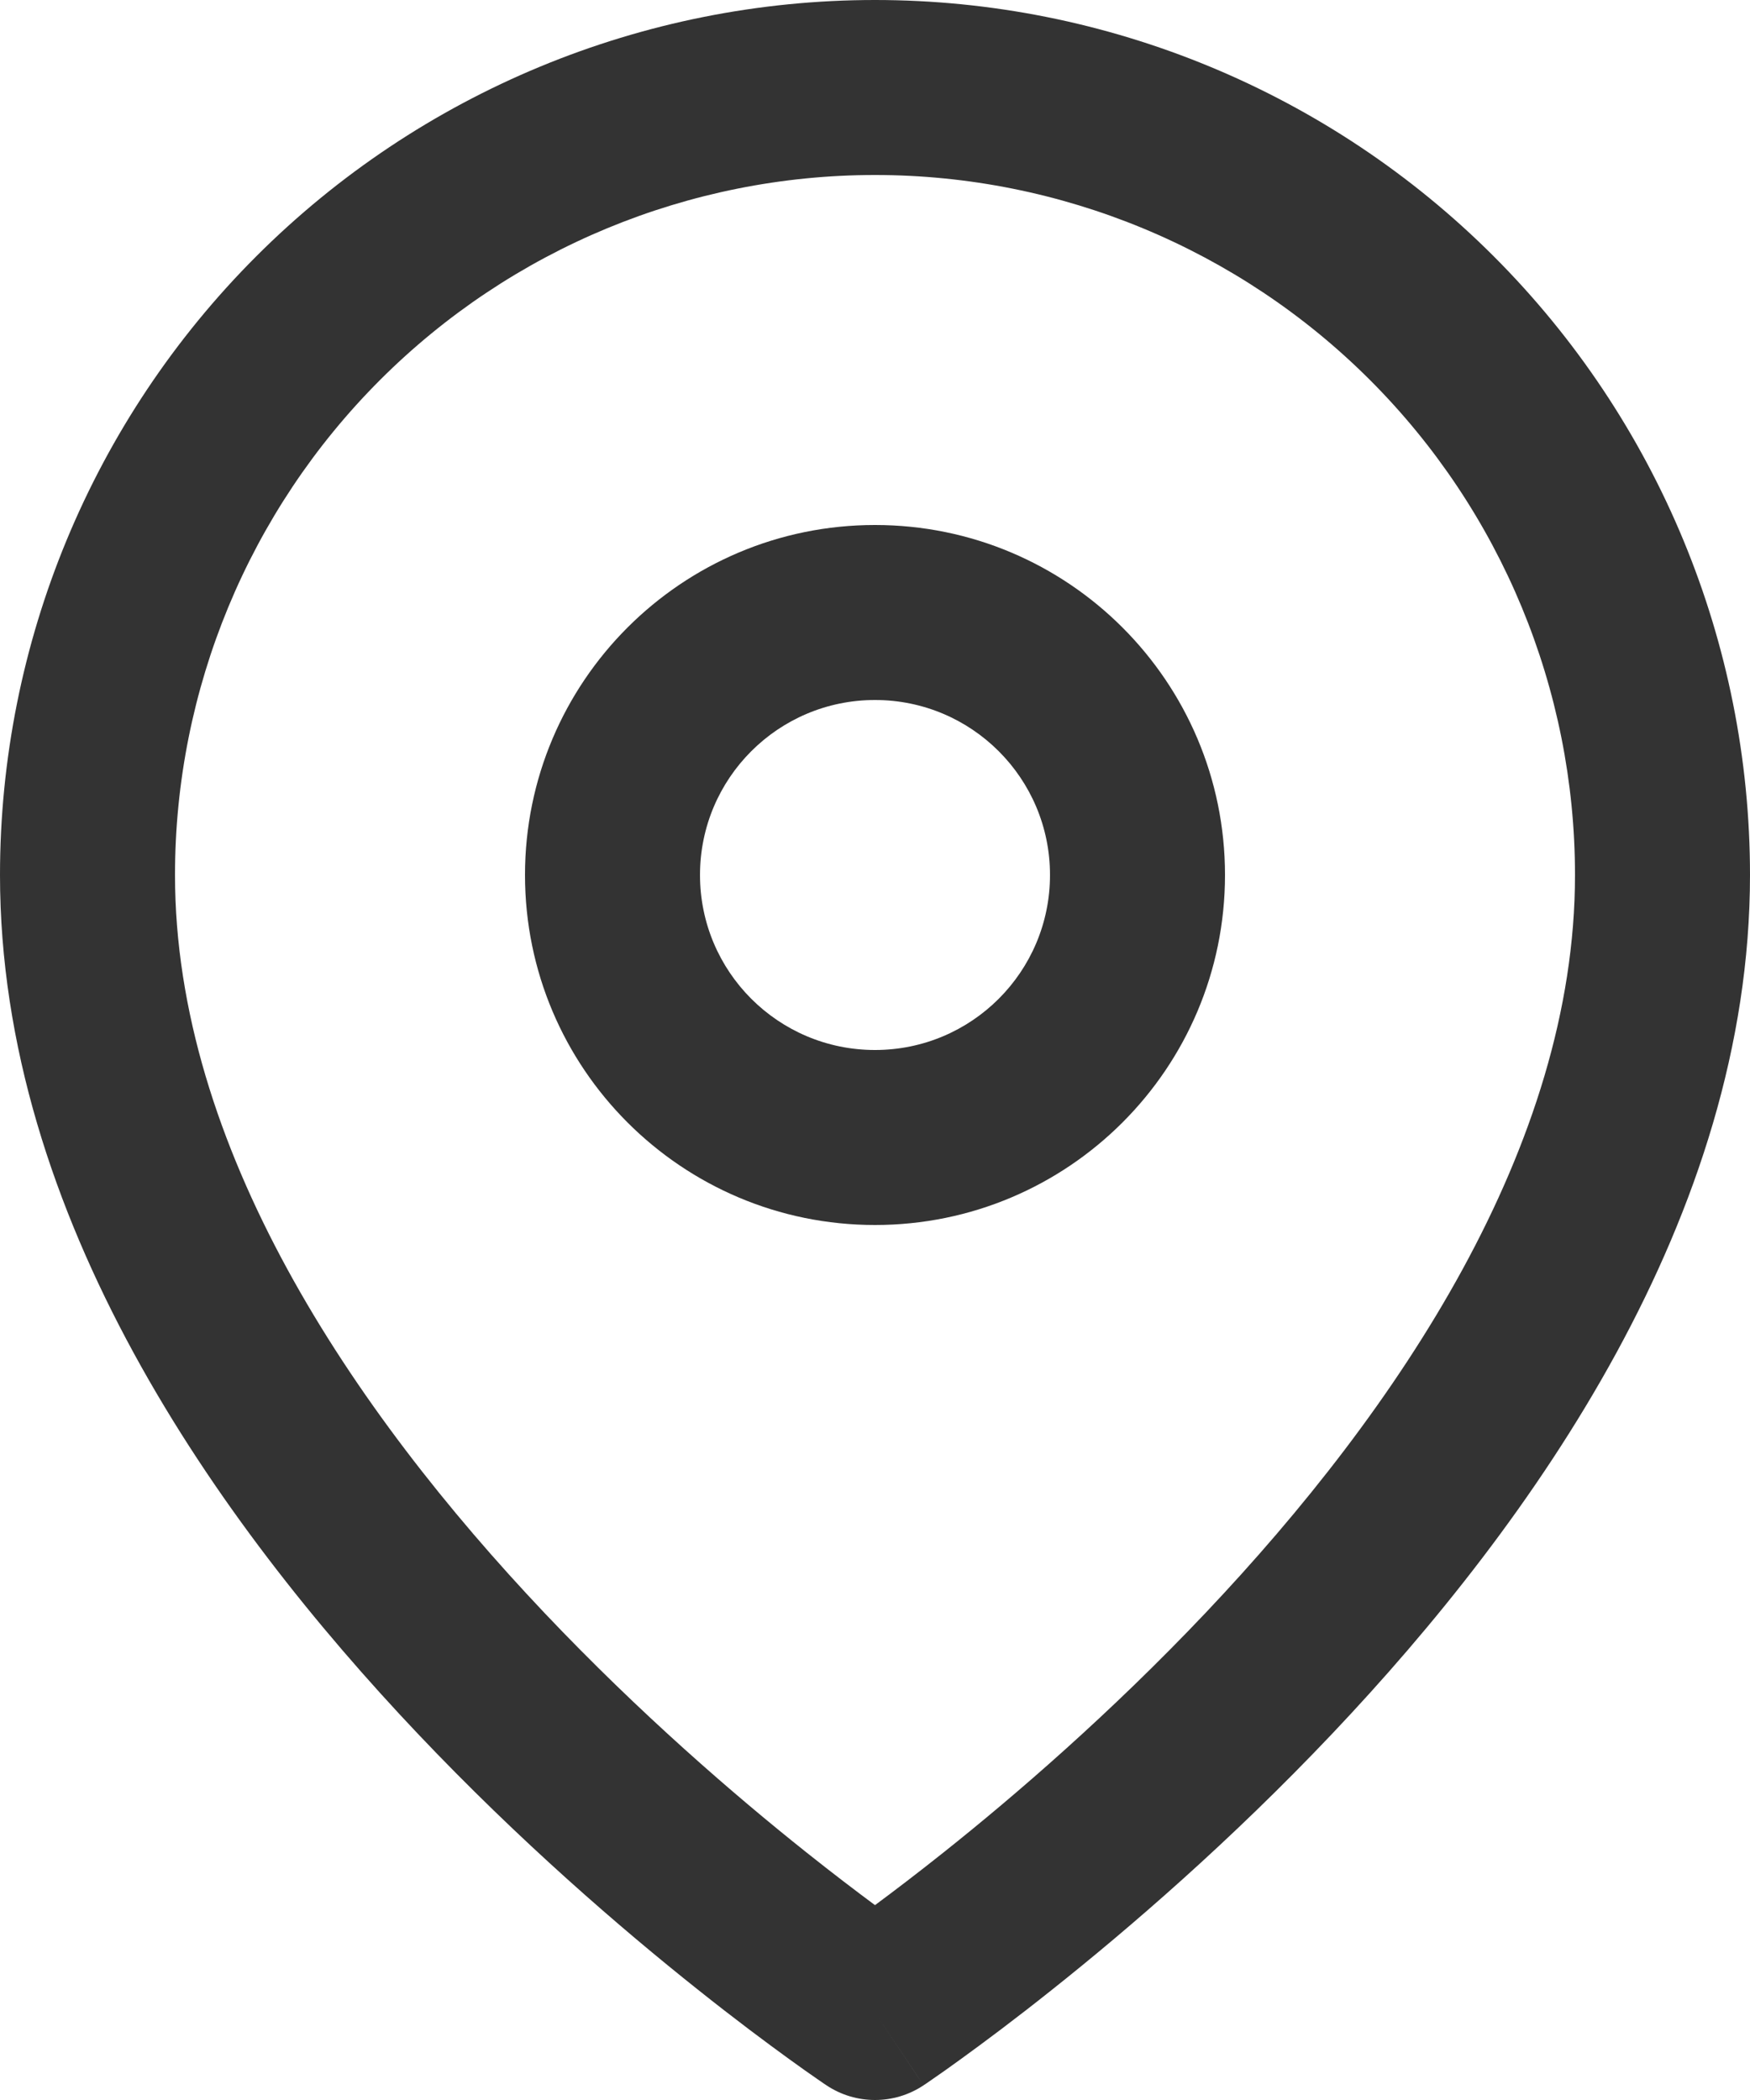 <svg width="20" height="24" viewBox="0 0 20 24" fill="none" xmlns="http://www.w3.org/2000/svg">
<path fill-rule="evenodd" clip-rule="evenodd" d="M10 6C7.791 6 6 7.791 6 10C6 12.209 7.791 14 10 14C12.209 14 14 12.209 14 10C14 7.791 12.209 6 10 6ZM8 10C8 8.895 8.895 8 10 8C11.105 8 12 8.895 12 10C12 11.105 11.105 12 10 12C8.895 12 8 11.105 8 10Z" fill="#333333"/>
<path fill-rule="evenodd" clip-rule="evenodd" d="M9.445 23.832C9.445 23.832 9.445 23.832 10 23L9.445 23.832C9.781 24.056 10.219 24.056 10.555 23.832L10 23C10.555 23.832 10.554 23.832 10.555 23.832L10.558 23.83L10.565 23.825L10.588 23.81C10.607 23.797 10.635 23.778 10.67 23.753C10.742 23.704 10.844 23.632 10.972 23.539C11.229 23.353 11.594 23.082 12.029 22.735C12.899 22.043 14.061 21.043 15.226 19.813C17.516 17.396 20 13.902 20 10C20 7.348 18.946 4.804 17.071 2.929C15.196 1.054 12.652 0 10 0C7.348 0 4.804 1.054 2.929 2.929C1.054 4.804 0 7.348 0 10C0 13.902 2.484 17.396 4.774 19.813C5.939 21.043 7.101 22.043 7.971 22.735C8.406 23.082 8.771 23.353 9.028 23.539C9.156 23.632 9.259 23.704 9.33 23.753C9.365 23.778 9.393 23.797 9.412 23.81L9.435 23.825L9.442 23.83L9.445 23.832ZM4.343 4.343C5.843 2.843 7.878 2 10 2C12.122 2 14.157 2.843 15.657 4.343C17.157 5.843 18 7.878 18 10C18 13.098 15.984 16.104 13.774 18.437C12.689 19.582 11.601 20.52 10.783 21.171C10.479 21.413 10.213 21.615 10 21.773C9.787 21.615 9.521 21.413 9.217 21.171C8.399 20.52 7.311 19.582 6.226 18.437C4.016 16.104 2 13.098 2 10C2 7.878 2.843 5.843 4.343 4.343Z" fill="#333333"/>
</svg>
